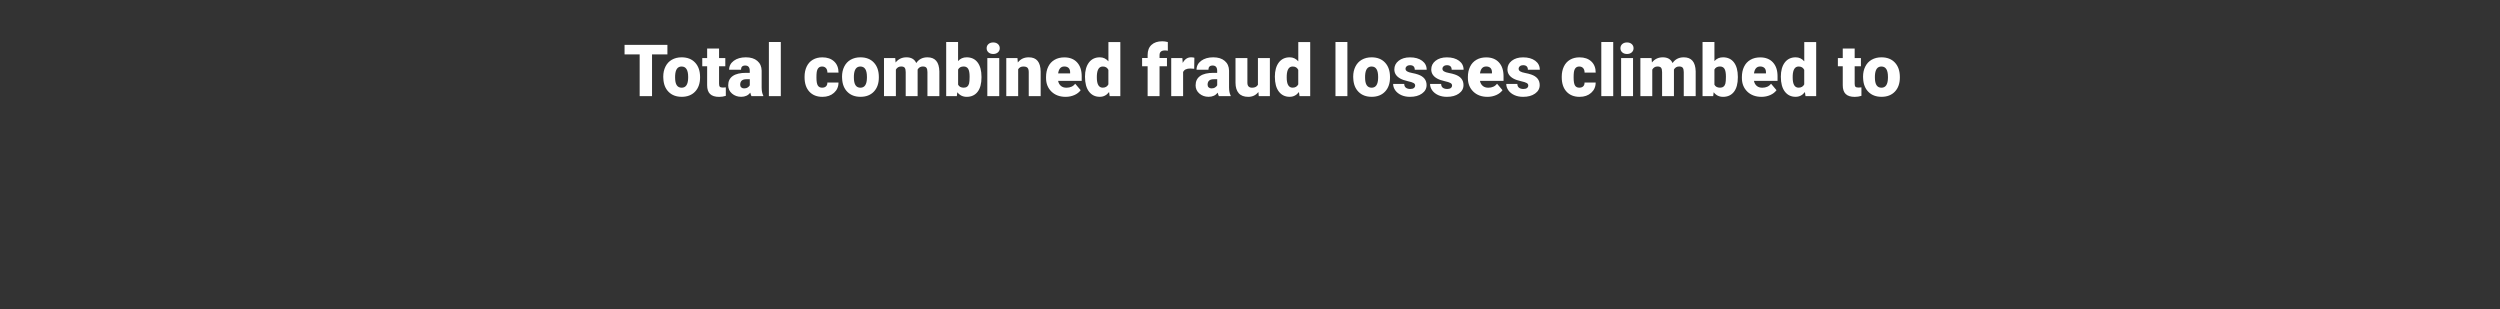 <svg id="Layer_1" xmlns="http://www.w3.org/2000/svg" viewBox="0 0 728 90"><rect x="0" y="0" width="728" height="90" fill="#333333" stroke="none"/><style>.st0{fill:#fff}</style><path class="st0" d="M194.35 15.84h-4.48v12.15h-3.6V15.84h-4.4v-2.78h12.48v2.78zM193.14 22.34c0-1.11.21-2.09.65-2.96.43-.86 1.05-1.53 1.86-1.99s1.75-.7 2.84-.7c1.66 0 2.97.51 3.93 1.54s1.44 2.43 1.44 4.2v.12c0 1.73-.48 3.1-1.44 4.12-.96 1.01-2.26 1.52-3.9 1.52-1.58 0-2.85-.47-3.8-1.42-.96-.95-1.47-2.23-1.55-3.85l-.03-.58zm3.45.22c0 1.03.16 1.78.48 2.26s.8.72 1.43.72c1.23 0 1.86-.95 1.89-2.84v-.35c0-1.99-.64-2.98-1.91-2.98-1.16 0-1.78.86-1.88 2.57l-.01.62zM209.39 14.14v2.76h1.82v2.4h-1.82v5.08c0 .42.07.71.22.87s.45.25.89.25c.34 0 .63-.02.86-.06v2.47c-.62.2-1.27.3-1.95.3-1.19 0-2.07-.28-2.64-.84s-.85-1.41-.85-2.55V19.3h-1.42v-2.4h1.42v-2.76h3.47zM218.82 27.99c-.12-.23-.23-.56-.33-1-.64.8-1.52 1.2-2.67 1.2-1.05 0-1.93-.32-2.67-.95-.73-.63-1.1-1.43-1.1-2.38 0-1.2.44-2.11 1.33-2.73.89-.62 2.18-.92 3.88-.92h1.07v-.59c0-1.02-.44-1.54-1.32-1.54-.82 0-1.23.41-1.23 1.22h-3.46c0-1.07.46-1.94 1.37-2.61.91-.67 2.08-1 3.49-1 1.42 0 2.53.34 3.35 1.04s1.24 1.64 1.26 2.84v4.91c.01 1.02.17 1.8.47 2.34v.17h-3.44zm-2.16-2.25c.43 0 .79-.09 1.07-.28.28-.18.49-.39.61-.62v-1.77h-1c-1.2 0-1.8.54-1.8 1.62 0 .31.11.57.32.76.2.19.47.29.8.29zM227.37 27.99h-3.47V12.24h3.47v15.75zM239.41 25.53c.49 0 .86-.13 1.13-.39.27-.26.4-.63.39-1.1h3.24c0 1.22-.44 2.21-1.31 2.99-.87.78-1.99 1.17-3.37 1.17-1.61 0-2.88-.51-3.81-1.52s-1.39-2.41-1.39-4.2v-.14c0-1.12.21-2.11.62-2.97.41-.86 1.01-1.52 1.79-1.98.78-.46 1.7-.69 2.77-.69 1.44 0 2.59.4 3.44 1.2s1.27 1.88 1.27 3.25h-3.24c0-.57-.14-1.02-.42-1.32-.28-.31-.66-.46-1.13-.46-.9 0-1.42.57-1.57 1.71-.05.36-.07.86-.07 1.5 0 1.11.13 1.89.4 2.32s.68.63 1.26.63zM245.2 22.34c0-1.11.21-2.09.65-2.96.43-.86 1.05-1.53 1.86-1.99s1.75-.7 2.84-.7c1.66 0 2.97.51 3.93 1.54s1.44 2.43 1.44 4.2v.12c0 1.73-.48 3.1-1.44 4.12-.96 1.01-2.26 1.52-3.9 1.52-1.58 0-2.85-.47-3.8-1.42-.96-.95-1.47-2.23-1.55-3.85l-.03-.58zm3.45.22c0 1.03.16 1.78.48 2.26s.8.72 1.43.72c1.23 0 1.86-.95 1.89-2.84v-.35c0-1.99-.64-2.98-1.91-2.98-1.16 0-1.78.86-1.88 2.57l-.01.62zM260.69 16.9l.11 1.3c.79-1 1.84-1.51 3.17-1.51 1.4 0 2.35.56 2.84 1.67.75-1.11 1.84-1.67 3.26-1.67 2.25 0 3.4 1.36 3.47 4.08v7.22h-3.47v-7c0-.57-.1-.98-.29-1.24s-.54-.39-1.05-.39c-.68 0-1.19.3-1.53.91l.01.14v7.58h-3.47v-6.98c0-.58-.09-1-.28-1.26-.18-.26-.54-.39-1.06-.39-.66 0-1.17.3-1.52.91v7.72h-3.46V16.9h3.27zM285.81 22.54c0 1.82-.38 3.22-1.13 4.19s-1.81 1.47-3.18 1.47c-1.13 0-2.04-.45-2.73-1.34l-.14 1.14h-3.1V12.24h3.46v5.55c.64-.73 1.47-1.1 2.49-1.1 1.38 0 2.45.5 3.2 1.49s1.13 2.39 1.13 4.18v.18zm-3.46-.22c0-1.06-.14-1.82-.42-2.28-.28-.45-.72-.68-1.31-.68-.78 0-1.32.3-1.62.89v4.4c.29.59.84.88 1.64.88.81 0 1.33-.4 1.55-1.19.1-.38.16-1.06.16-2.02zM287.31 14.04c0-.49.18-.9.53-1.21s.82-.47 1.38-.47c.57 0 1.03.16 1.38.47s.53.72.53 1.21-.18.9-.53 1.21-.82.47-1.38.47c-.57 0-1.03-.16-1.38-.47s-.53-.72-.53-1.21zm3.67 13.95h-3.47V16.9h3.47v11.09zM296.28 16.9l.11 1.3c.76-1 1.82-1.51 3.17-1.51 1.16 0 2.02.34 2.59 1.04.57.69.87 1.73.89 3.12V28h-3.47v-7c0-.56-.11-.97-.34-1.24-.23-.26-.64-.39-1.23-.39-.68 0-1.18.27-1.51.8V28h-3.46V16.9h3.25zM310.32 28.2c-1.7 0-3.08-.51-4.13-1.52-1.05-1.02-1.58-2.34-1.58-3.96v-.29c0-1.13.21-2.14.63-3 .42-.87 1.03-1.54 1.84-2.01.81-.48 1.76-.71 2.87-.71 1.56 0 2.79.48 3.69 1.45.9.97 1.35 2.32 1.35 4.04v1.34h-6.87c.12.62.39 1.11.81 1.47.42.36.96.53 1.62.53 1.09 0 1.95-.38 2.56-1.15l1.58 1.87c-.43.59-1.04 1.07-1.83 1.42-.78.34-1.63.52-2.54.52zm-.39-8.84c-1.01 0-1.61.67-1.8 2.01h3.49v-.27c.01-.55-.13-.98-.42-1.29-.3-.3-.72-.45-1.27-.45zM315.95 22.36c0-1.76.38-3.14 1.14-4.15.76-1.01 1.82-1.52 3.18-1.52.99 0 1.83.39 2.5 1.17v-5.62h3.47v15.75h-3.11l-.17-1.19c-.71.93-1.61 1.39-2.71 1.39-1.32 0-2.37-.51-3.14-1.52s-1.16-2.44-1.16-4.31zm3.45.22c0 1.97.57 2.95 1.72 2.95.77 0 1.31-.32 1.64-.96v-4.22c-.31-.66-.85-.98-1.62-.98-1.07 0-1.64.86-1.73 2.58l-.01.63zM334.19 27.99v-8.7h-1.61v-2.4h1.61v-.88c0-1.26.37-2.25 1.12-2.94s1.79-1.05 3.14-1.05c.49 0 1.03.07 1.62.22l.01 2.54c-.21-.06-.5-.09-.85-.09-1.05 0-1.57.45-1.57 1.35v.85h2.16v2.4h-2.16v8.7h-3.47zM347.75 20.03l-1.14-.08c-1.09 0-1.78.34-2.09 1.03V28h-3.46V16.9h3.24l.11 1.42c.58-1.09 1.39-1.63 2.43-1.63.37 0 .69.04.96.12l-.05 3.22zM354.93 27.99c-.12-.23-.23-.56-.33-1-.64.8-1.52 1.2-2.67 1.2-1.05 0-1.93-.32-2.67-.95-.73-.63-1.1-1.43-1.1-2.38 0-1.2.44-2.11 1.33-2.73.89-.62 2.18-.92 3.88-.92h1.07v-.59c0-1.02-.44-1.54-1.32-1.54-.82 0-1.23.41-1.23 1.22h-3.46c0-1.07.46-1.94 1.37-2.61.91-.67 2.08-1 3.49-1 1.42 0 2.53.34 3.35 1.04s1.24 1.64 1.26 2.84v4.91c.01 1.02.17 1.8.47 2.34v.17h-3.44zm-2.16-2.25c.43 0 .79-.09 1.07-.28.28-.18.49-.39.61-.62v-1.77h-1c-1.2 0-1.8.54-1.8 1.62 0 .31.11.57.32.76.2.19.47.29.8.29zM366.44 26.79c-.73.94-1.72 1.41-2.96 1.41-1.22 0-2.14-.35-2.76-1.06-.62-.71-.94-1.72-.94-3.05V16.9h3.46v7.21c0 .95.46 1.43 1.38 1.43.79 0 1.36-.28 1.69-.85V16.9h3.48v11.09h-3.24l-.11-1.2zM371.24 22.36c0-1.76.38-3.14 1.14-4.15.76-1.01 1.82-1.52 3.18-1.52.99 0 1.83.39 2.5 1.17v-5.62h3.47v15.75h-3.11l-.17-1.19c-.71.93-1.61 1.39-2.71 1.39-1.32 0-2.37-.51-3.14-1.52s-1.16-2.44-1.16-4.31zm3.45.22c0 1.97.57 2.95 1.72 2.95.77 0 1.31-.32 1.64-.96v-4.22c-.31-.66-.85-.98-1.62-.98-1.07 0-1.64.86-1.73 2.58l-.01.63zM392.36 27.99h-3.47V12.24h3.47v15.75zM394.05 22.34c0-1.11.21-2.09.65-2.96.43-.86 1.05-1.53 1.86-1.99s1.75-.7 2.84-.7c1.66 0 2.97.51 3.93 1.54s1.44 2.43 1.44 4.2v.12c0 1.73-.48 3.1-1.44 4.12-.96 1.01-2.26 1.52-3.9 1.52-1.58 0-2.85-.47-3.8-1.42-.96-.95-1.47-2.23-1.55-3.85l-.03-.58zm3.46.22c0 1.03.16 1.78.48 2.26s.8.72 1.43.72c1.23 0 1.86-.95 1.89-2.84v-.35c0-1.99-.64-2.98-1.91-2.98-1.16 0-1.78.86-1.88 2.57l-.01.62zM412.09 24.88c0-.29-.15-.53-.46-.71s-.89-.36-1.75-.55-1.57-.44-2.13-.75c-.56-.31-.99-.69-1.28-1.13s-.44-.95-.44-1.53c0-1.02.42-1.86 1.26-2.52.84-.66 1.94-.99 3.3-.99 1.46 0 2.64.33 3.53.99s1.33 1.54 1.33 2.62h-3.47c0-.89-.47-1.33-1.41-1.33-.36 0-.67.1-.91.3-.25.2-.37.45-.37.75 0 .31.15.56.45.75s.78.35 1.44.47c.66.12 1.24.27 1.74.44 1.67.57 2.5 1.6 2.5 3.09 0 1.01-.45 1.83-1.35 2.47-.9.64-2.06.95-3.49.95-.95 0-1.8-.17-2.54-.51s-1.33-.81-1.74-1.39-.62-1.21-.62-1.86h3.23c.01.51.18.89.51 1.12.33.24.75.35 1.26.35.47 0 .83-.1 1.06-.29.23-.19.35-.44.35-.74zM422.84 24.88c0-.29-.15-.53-.46-.71s-.89-.36-1.75-.55-1.57-.44-2.13-.75c-.56-.31-.99-.69-1.28-1.13s-.44-.95-.44-1.53c0-1.02.42-1.86 1.26-2.52.84-.66 1.94-.99 3.3-.99 1.46 0 2.64.33 3.53.99s1.33 1.54 1.33 2.62h-3.47c0-.89-.47-1.33-1.41-1.33-.36 0-.67.1-.91.3-.25.2-.37.45-.37.75 0 .31.15.56.45.75s.78.35 1.44.47c.66.12 1.24.27 1.74.44 1.67.57 2.5 1.6 2.5 3.09 0 1.01-.45 1.83-1.35 2.47-.9.64-2.06.95-3.49.95-.95 0-1.8-.17-2.54-.51s-1.33-.81-1.74-1.39-.62-1.21-.62-1.86h3.23c.01.51.18.89.51 1.12.33.24.75.35 1.26.35.47 0 .83-.1 1.06-.29.24-.19.35-.44.35-.74zM433.16 28.2c-1.7 0-3.08-.51-4.13-1.52-1.05-1.02-1.58-2.34-1.58-3.96v-.29c0-1.13.21-2.14.63-3 .42-.87 1.03-1.54 1.84-2.01.81-.48 1.76-.71 2.87-.71 1.56 0 2.79.48 3.69 1.45.9.97 1.35 2.32 1.35 4.04v1.34h-6.87c.12.62.39 1.11.81 1.47.42.36.96.53 1.62.53 1.09 0 1.95-.38 2.56-1.15l1.58 1.87c-.43.59-1.04 1.07-1.83 1.42-.78.34-1.63.52-2.54.52zm-.39-8.84c-1.01 0-1.61.67-1.8 2.01h3.49v-.27c.01-.55-.13-.98-.42-1.29-.3-.3-.72-.45-1.27-.45zM445.03 24.88c0-.29-.15-.53-.46-.71s-.89-.36-1.75-.55-1.57-.44-2.13-.75c-.56-.31-.99-.69-1.28-1.13s-.44-.95-.44-1.53c0-1.02.42-1.86 1.26-2.52.84-.66 1.94-.99 3.3-.99 1.46 0 2.64.33 3.53.99s1.33 1.54 1.33 2.62h-3.47c0-.89-.47-1.33-1.41-1.33-.36 0-.67.1-.91.3-.25.2-.37.45-.37.75 0 .31.15.56.45.75s.78.35 1.44.47c.66.12 1.24.27 1.74.44 1.67.57 2.5 1.6 2.5 3.09 0 1.01-.45 1.83-1.35 2.47-.9.64-2.06.95-3.49.95-.95 0-1.8-.17-2.54-.51s-1.33-.81-1.74-1.39-.62-1.21-.62-1.86h3.23c.01.51.18.89.51 1.12.33.24.75.35 1.26.35.47 0 .83-.1 1.06-.29.24-.19.35-.44.35-.74zM459.9 25.53c.49 0 .86-.13 1.13-.39.27-.26.4-.63.39-1.1h3.24c0 1.22-.44 2.21-1.31 2.99-.87.78-1.99 1.17-3.37 1.17-1.61 0-2.88-.51-3.81-1.52s-1.39-2.41-1.39-4.2v-.14c0-1.12.21-2.11.62-2.97.41-.86 1.01-1.52 1.79-1.98.78-.46 1.7-.69 2.77-.69 1.44 0 2.59.4 3.44 1.2s1.27 1.88 1.27 3.25h-3.24c0-.57-.14-1.02-.42-1.32-.28-.31-.66-.46-1.13-.46-.9 0-1.42.57-1.57 1.71-.05.36-.07.86-.07 1.5 0 1.11.13 1.89.4 2.32s.68.63 1.26.63zM469.77 27.99h-3.47V12.24h3.47v15.75zM471.87 14.04c0-.49.18-.9.53-1.21s.82-.47 1.38-.47c.57 0 1.03.16 1.38.47s.53.72.53 1.21-.18.9-.53 1.21-.82.47-1.38.47c-.57 0-1.03-.16-1.38-.47s-.53-.72-.53-1.21zm3.67 13.95h-3.47V16.9h3.47v11.09zM480.93 16.9l.11 1.3c.79-1 1.84-1.51 3.17-1.51 1.4 0 2.35.56 2.84 1.67.75-1.11 1.84-1.67 3.26-1.67 2.25 0 3.4 1.36 3.47 4.08v7.22h-3.47v-7c0-.57-.1-.98-.29-1.24s-.54-.39-1.05-.39c-.68 0-1.19.3-1.53.91l.01.14v7.58H484v-6.98c0-.58-.09-1-.28-1.26-.18-.26-.54-.39-1.06-.39-.66 0-1.17.3-1.52.91v7.72h-3.46V16.9h3.25zM506.06 22.54c0 1.82-.38 3.22-1.13 4.19s-1.81 1.47-3.18 1.47c-1.13 0-2.04-.45-2.73-1.34l-.14 1.14h-3.1V12.24h3.46v5.55c.64-.73 1.47-1.1 2.49-1.1 1.38 0 2.45.5 3.2 1.49s1.13 2.39 1.13 4.18v.18zm-3.47-.22c0-1.06-.14-1.82-.42-2.28-.28-.45-.72-.68-1.31-.68-.78 0-1.32.3-1.62.89v4.4c.29.59.84.88 1.64.88.81 0 1.33-.4 1.55-1.19.1-.38.16-1.06.16-2.02zM512.95 28.2c-1.7 0-3.08-.51-4.13-1.52-1.05-1.02-1.58-2.34-1.58-3.96v-.29c0-1.13.21-2.14.63-3 .42-.87 1.03-1.54 1.84-2.01.81-.48 1.76-.71 2.87-.71 1.56 0 2.79.48 3.69 1.45.9.97 1.35 2.32 1.35 4.04v1.34h-6.87c.12.62.39 1.11.81 1.47.42.36.96.53 1.62.53 1.09 0 1.95-.38 2.56-1.15l1.58 1.87c-.43.59-1.04 1.07-1.83 1.42-.78.34-1.63.52-2.54.52zm-.39-8.84c-1.01 0-1.61.67-1.8 2.01h3.49v-.27c.01-.55-.13-.98-.42-1.29-.31-.3-.73-.45-1.27-.45zM518.58 22.36c0-1.76.38-3.14 1.14-4.15.76-1.01 1.82-1.52 3.18-1.52.99 0 1.83.39 2.5 1.17v-5.62h3.47v15.75h-3.11l-.17-1.19c-.71.93-1.61 1.39-2.71 1.39-1.32 0-2.37-.51-3.14-1.52s-1.16-2.44-1.16-4.31zm3.45.22c0 1.97.57 2.95 1.72 2.95.77 0 1.31-.32 1.64-.96v-4.22c-.31-.66-.85-.98-1.62-.98-1.07 0-1.64.86-1.73 2.58l-.01.63zM540.08 14.14v2.76h1.82v2.4h-1.82v5.08c0 .42.07.71.22.87s.45.25.89.25c.34 0 .63-.02.86-.06v2.47c-.62.2-1.27.3-1.95.3-1.19 0-2.07-.28-2.64-.84s-.85-1.41-.85-2.55V19.3h-1.42v-2.4h1.42v-2.76h3.47zM542.52 22.34c0-1.11.21-2.09.65-2.96.43-.86 1.05-1.53 1.86-1.99s1.75-.7 2.84-.7c1.66 0 2.97.51 3.93 1.54s1.44 2.43 1.44 4.2v.12c0 1.73-.48 3.1-1.44 4.12-.96 1.01-2.26 1.52-3.9 1.52-1.58 0-2.85-.47-3.8-1.42-.96-.95-1.47-2.23-1.55-3.85l-.03-.58zm3.45.22c0 1.03.16 1.78.48 2.26s.8.72 1.43.72c1.23 0 1.86-.95 1.89-2.84v-.35c0-1.99-.64-2.98-1.91-2.98-1.16 0-1.78.86-1.88 2.57l-.01.62z"/></svg>